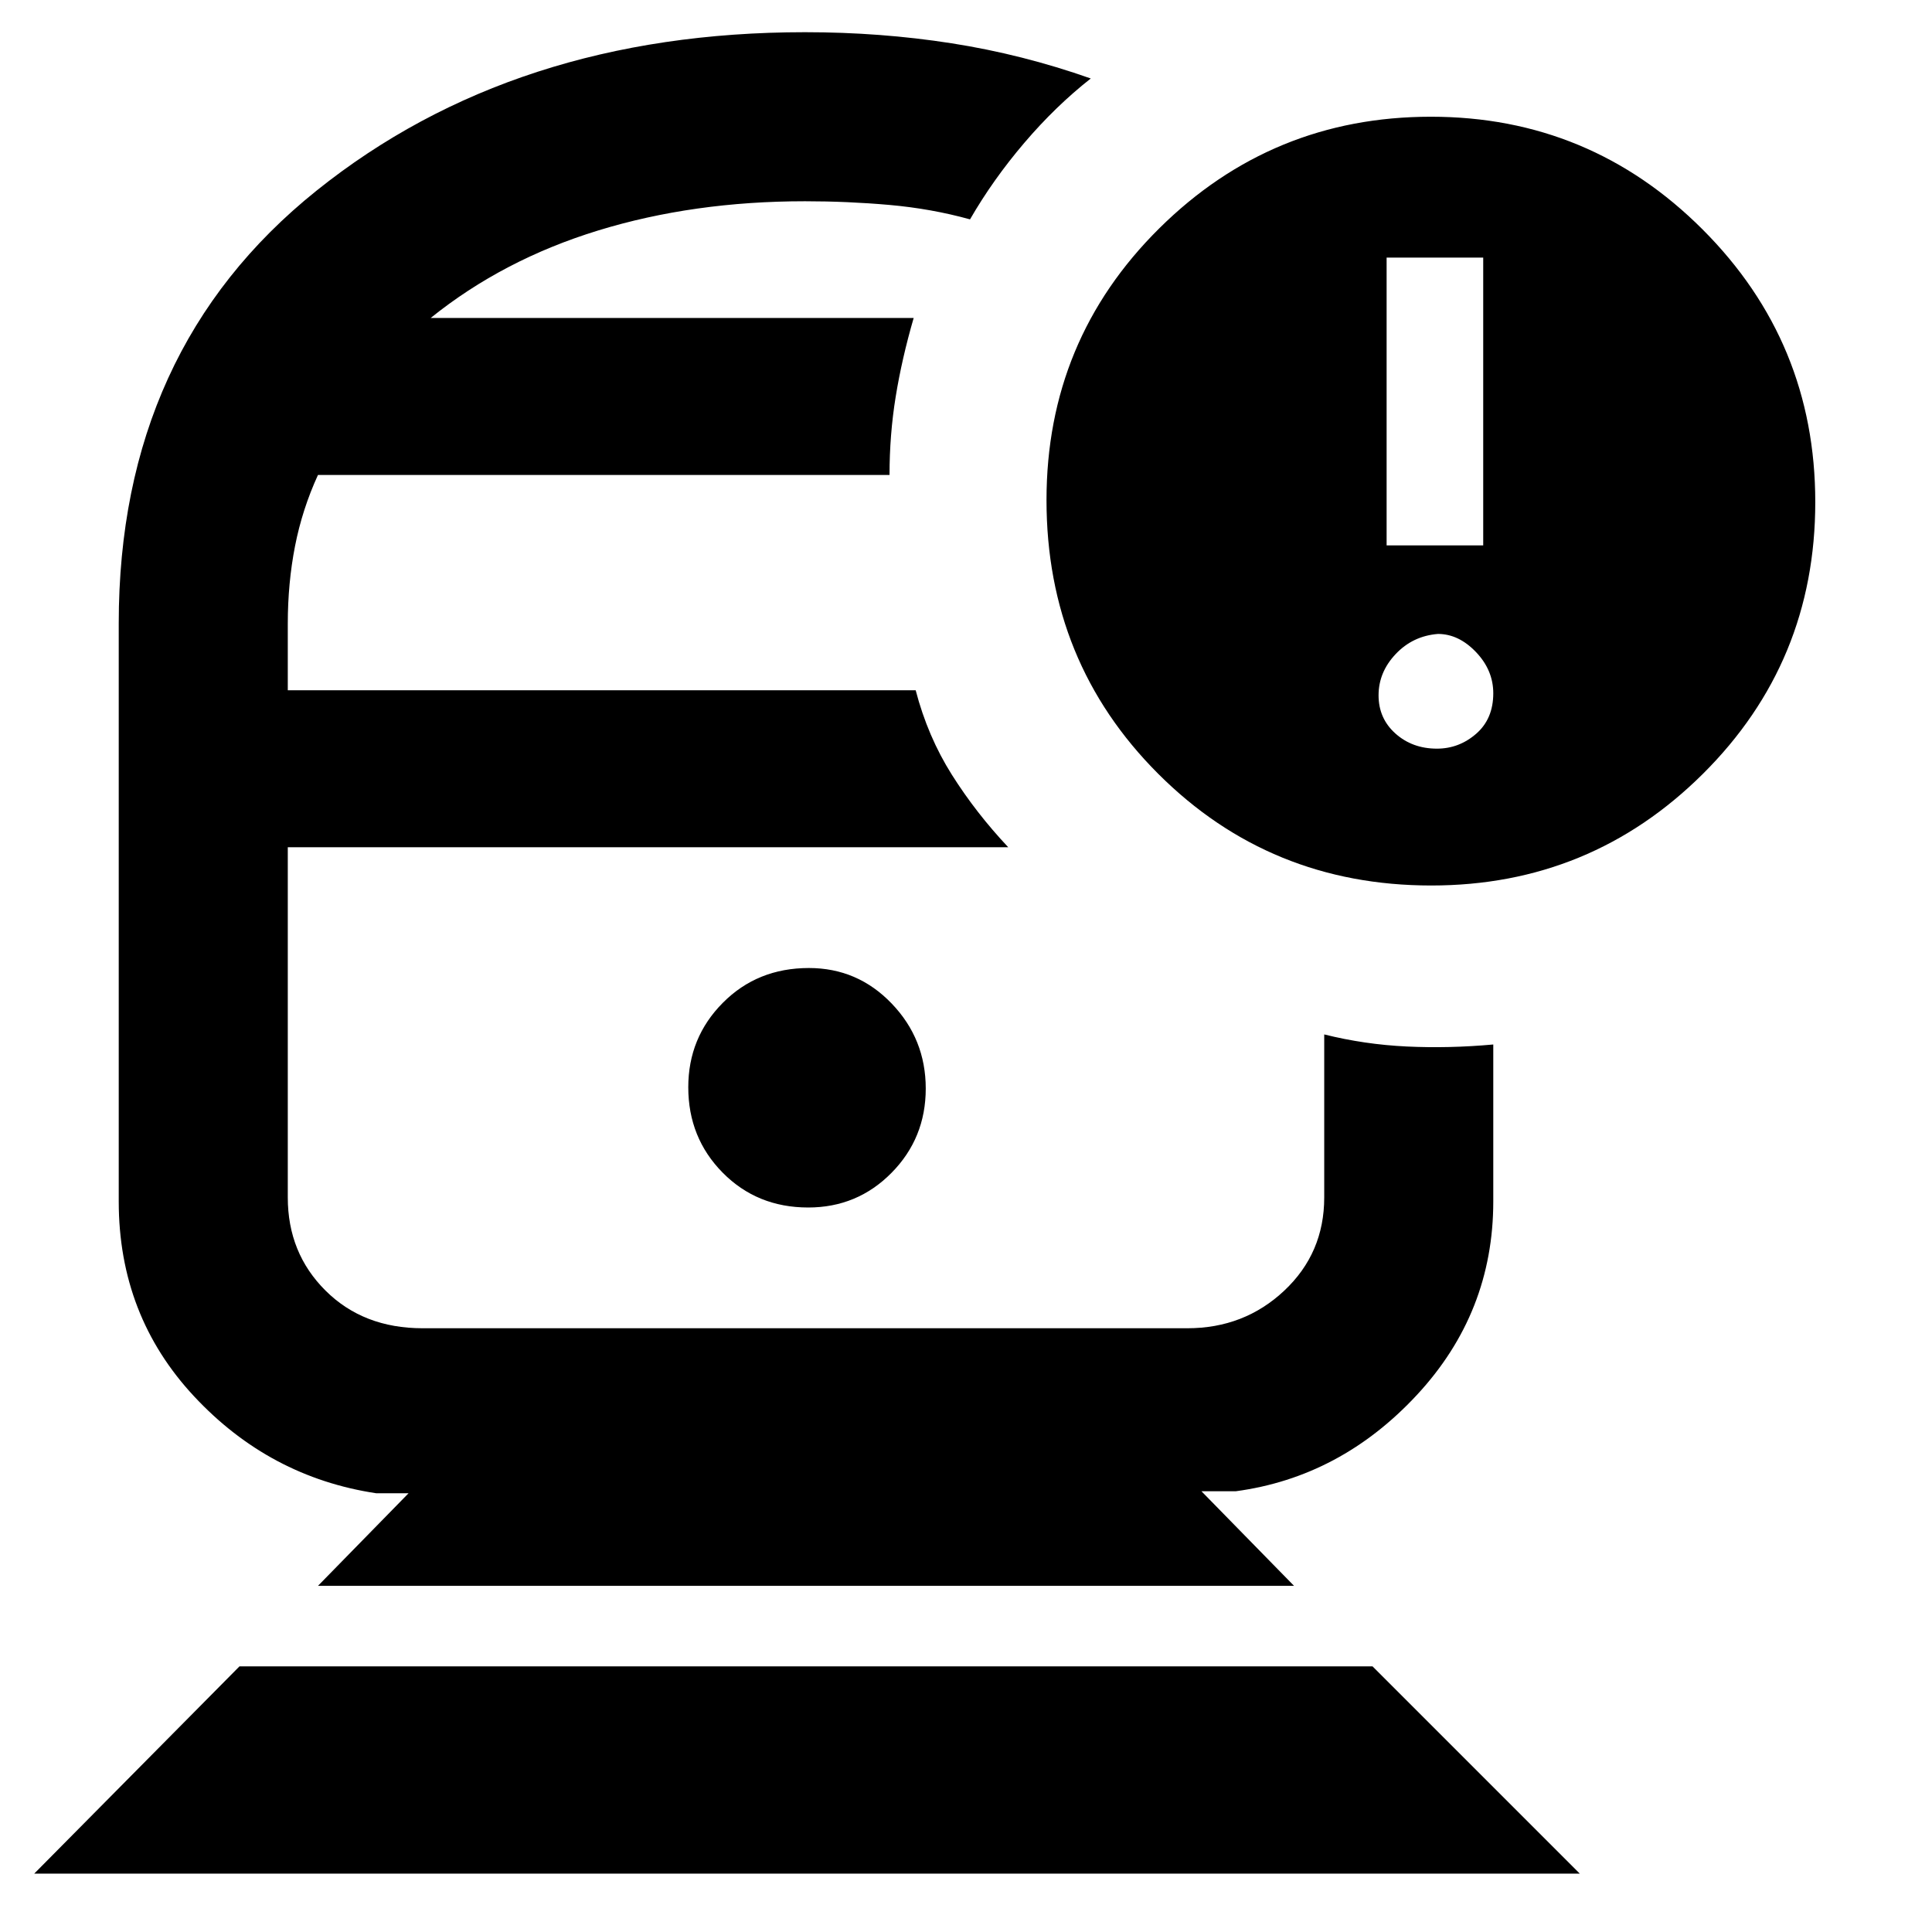 <svg xmlns="http://www.w3.org/2000/svg" height="48" viewBox="0 -960 960 960" width="48"><path d="M400-539Zm0-263ZM17-29l102-103h563L785-29H17Zm141-143 45-46h-16q-53.1-8-90.55-48.16Q59-306.31 59-363v-287.3q0-136.15 98.24-214.93Q255.48-944 400-944q37.56 0 72.78 5.5T542-921q-17.49 13.75-33.03 31.99Q493.42-870.78 482-851q-19.28-5.33-40.06-7.17Q421.16-860 400-860q-55.42 0-102.71 14.5Q250-831 214-802h240q-5.86 20.17-8.93 39.08Q442-744 442-724H158q-7.82 17.05-11.41 35.4Q143-670.26 143-650v33h312q6 23 18 42t28 36H143v174q0 27.67 18.79 46.33Q180.58-300 210-300h380q28.25 0 48.13-18.67Q658-337.33 658-365v-81q20 5 41 6t43-1v78q0 55.27-37.95 96.14Q666.1-226 614-219h-17l46 47H158Zm243.59-188Q426-360 443-377.23q17-17.24 17-41.86t-16.93-42.26Q426.13-479 401.94-479q-25.61 0-42.77 17.29Q342-444.43 342-419.74q0 25.11 17.09 42.43Q376.18-360 401.59-360Zm309.6-160Q631-520 575.5-575.51T520-711.49q0-79.51 56-135.01Q632-902 711-902t135 56q56 56 56 135.5t-55.81 135q-55.82 55.5-135 55.5ZM689-689h48v-143h-48v143Zm25 101q11 0 19.5-7.4t8.5-20.1q0-11.5-8.6-20.5t-18.9-9q-12.5 1-21 10t-8.5 20.5q0 11.5 8.4 19T714-588Z"/></svg>